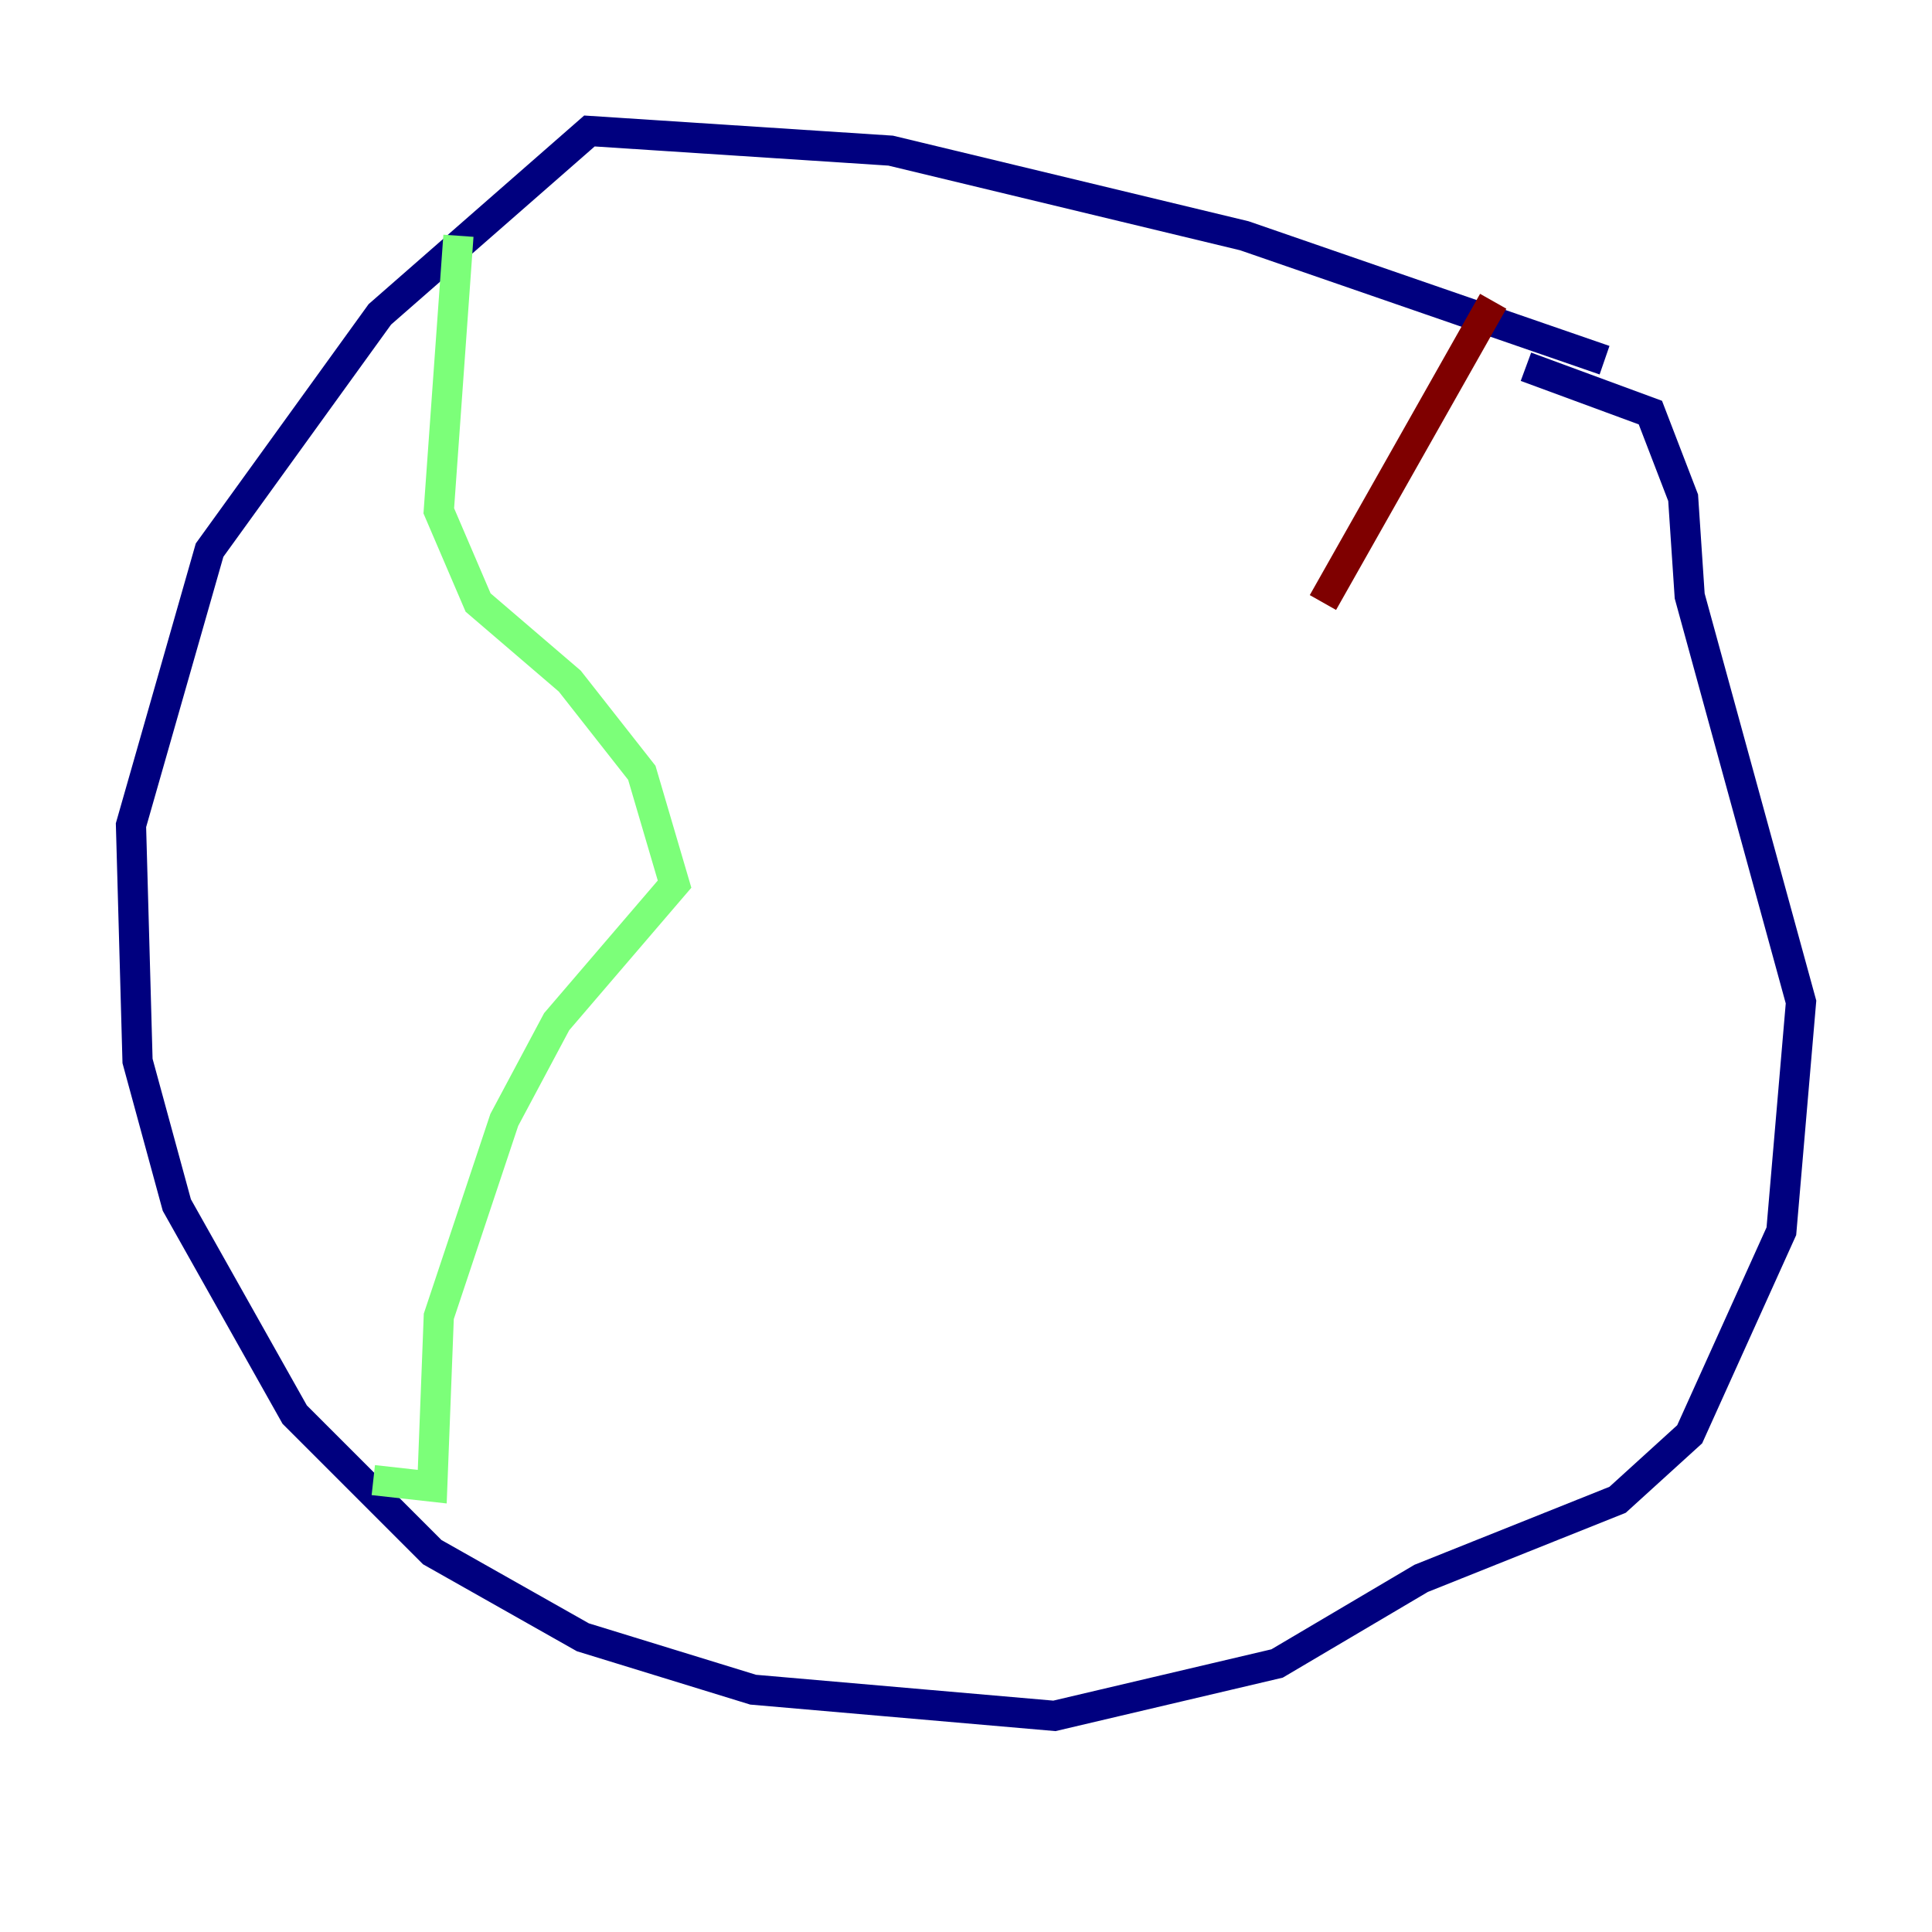 <?xml version="1.0" encoding="utf-8" ?>
<svg baseProfile="tiny" height="128" version="1.2" viewBox="0,0,128,128" width="128" xmlns="http://www.w3.org/2000/svg" xmlns:ev="http://www.w3.org/2001/xml-events" xmlns:xlink="http://www.w3.org/1999/xlink"><defs /><polyline fill="none" points="106.305,23.864 82.441,15.62 59.01,9.98 39.051,8.678 25.166,20.827 13.885,36.447 8.678,54.671 9.112,70.291 11.715,79.837 19.525,93.722 28.637,102.834 38.617,108.475 49.898,111.946 69.858,113.681 84.61,110.21 94.156,104.57 107.173,99.363 111.946,95.024 118.02,81.573 119.322,66.386 111.946,39.485 111.512,32.976 109.342,27.336 101.098,24.298" stroke="#00007f" stroke-width="2" /><polyline fill="none" points="30.373,15.62 29.071,33.844 31.675,39.919 37.749,45.125 42.522,51.2 44.691,58.576 36.881,67.688 33.41,74.197 29.071,87.214 28.637,98.495 24.732,98.061" stroke="#7cff79" stroke-width="2" /><polyline fill="none" points="98.929,19.959 87.647,39.919" stroke="#7f0000" stroke-width="2" /></svg>